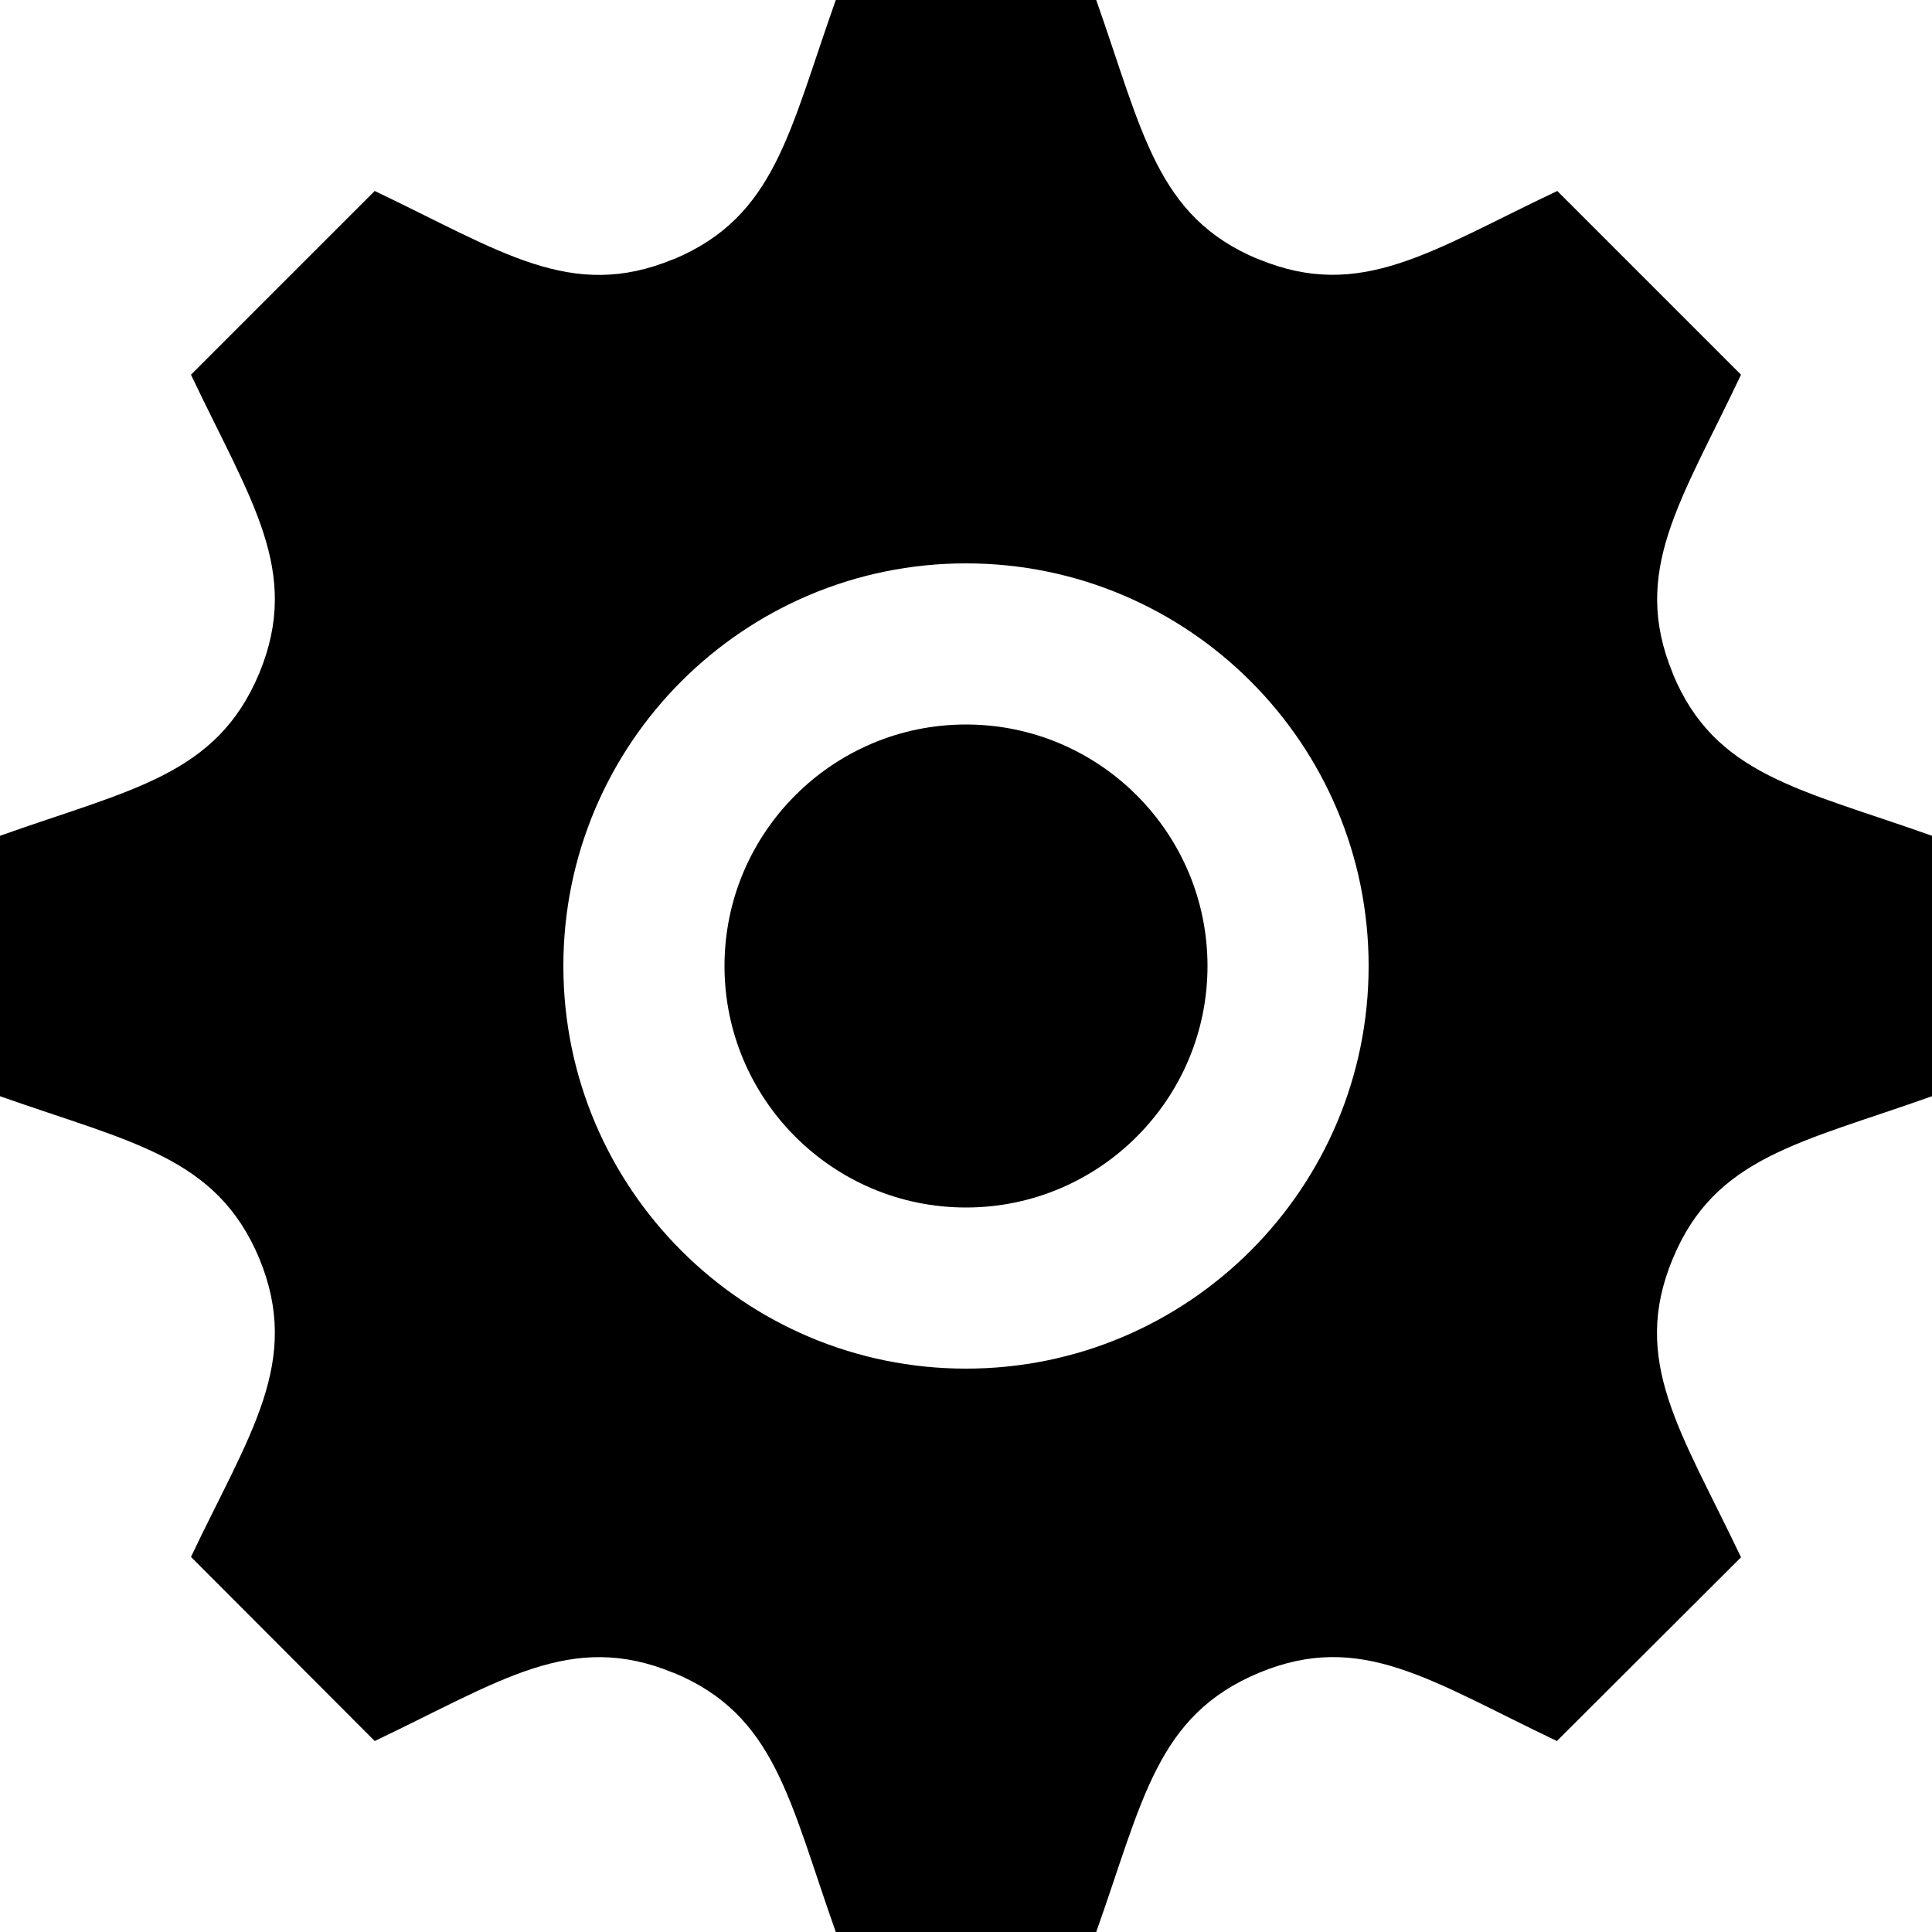 <?xml version="1.0" encoding="UTF-8"?>
<svg xmlns="http://www.w3.org/2000/svg" xmlns:xlink="http://www.w3.org/1999/xlink" width="20px" height="20px" viewBox="0 0 20 20" version="1.1">
<g id="surface1">
<path style=" stroke:none;fill-rule:nonzero;fill:rgb(0%,0%,0%);fill-opacity:1;" d="M 20 11.348 L 20 8.652 C 18.625 8.164 17.754 8.027 17.316 6.973 L 17.316 6.969 C 16.879 5.91 17.402 5.191 18.023 3.879 L 16.121 1.977 C 14.816 2.594 14.09 3.121 13.031 2.684 L 13.027 2.684 C 11.973 2.246 11.832 1.371 11.348 0 L 8.652 0 C 8.168 1.363 8.027 2.242 6.973 2.684 L 6.969 2.684 C 5.91 3.121 5.191 2.602 3.879 1.977 L 1.977 3.879 C 2.598 5.188 3.121 5.91 2.684 6.969 C 2.242 8.027 1.363 8.168 0 8.652 L 0 11.348 C 1.359 11.828 2.242 11.973 2.684 13.027 C 3.125 14.098 2.586 14.836 1.977 16.117 L 3.879 18.023 C 5.184 17.402 5.91 16.879 6.969 17.316 L 6.973 17.316 C 8.027 17.754 8.168 18.633 8.652 20 L 11.348 20 C 11.832 18.637 11.973 17.758 13.035 17.316 C 14.09 16.879 14.805 17.398 16.117 18.023 L 18.023 16.121 C 17.402 14.816 16.875 14.09 17.316 13.031 C 17.754 11.973 18.641 11.832 20 11.348 Z M 10 14.168 C 7.699 14.168 5.832 12.301 5.832 10 C 5.832 7.699 7.699 5.832 10 5.832 C 12.301 5.832 14.168 7.699 14.168 10 C 14.168 12.301 12.301 14.168 10 14.168 Z M 12.5 10 C 12.5 11.379 11.379 12.5 10 12.5 C 8.621 12.5 7.5 11.379 7.5 10 C 7.5 8.621 8.621 7.5 10 7.5 C 11.379 7.5 12.5 8.621 12.5 10 Z M 12.5 10 "/>
</g>
</svg>
